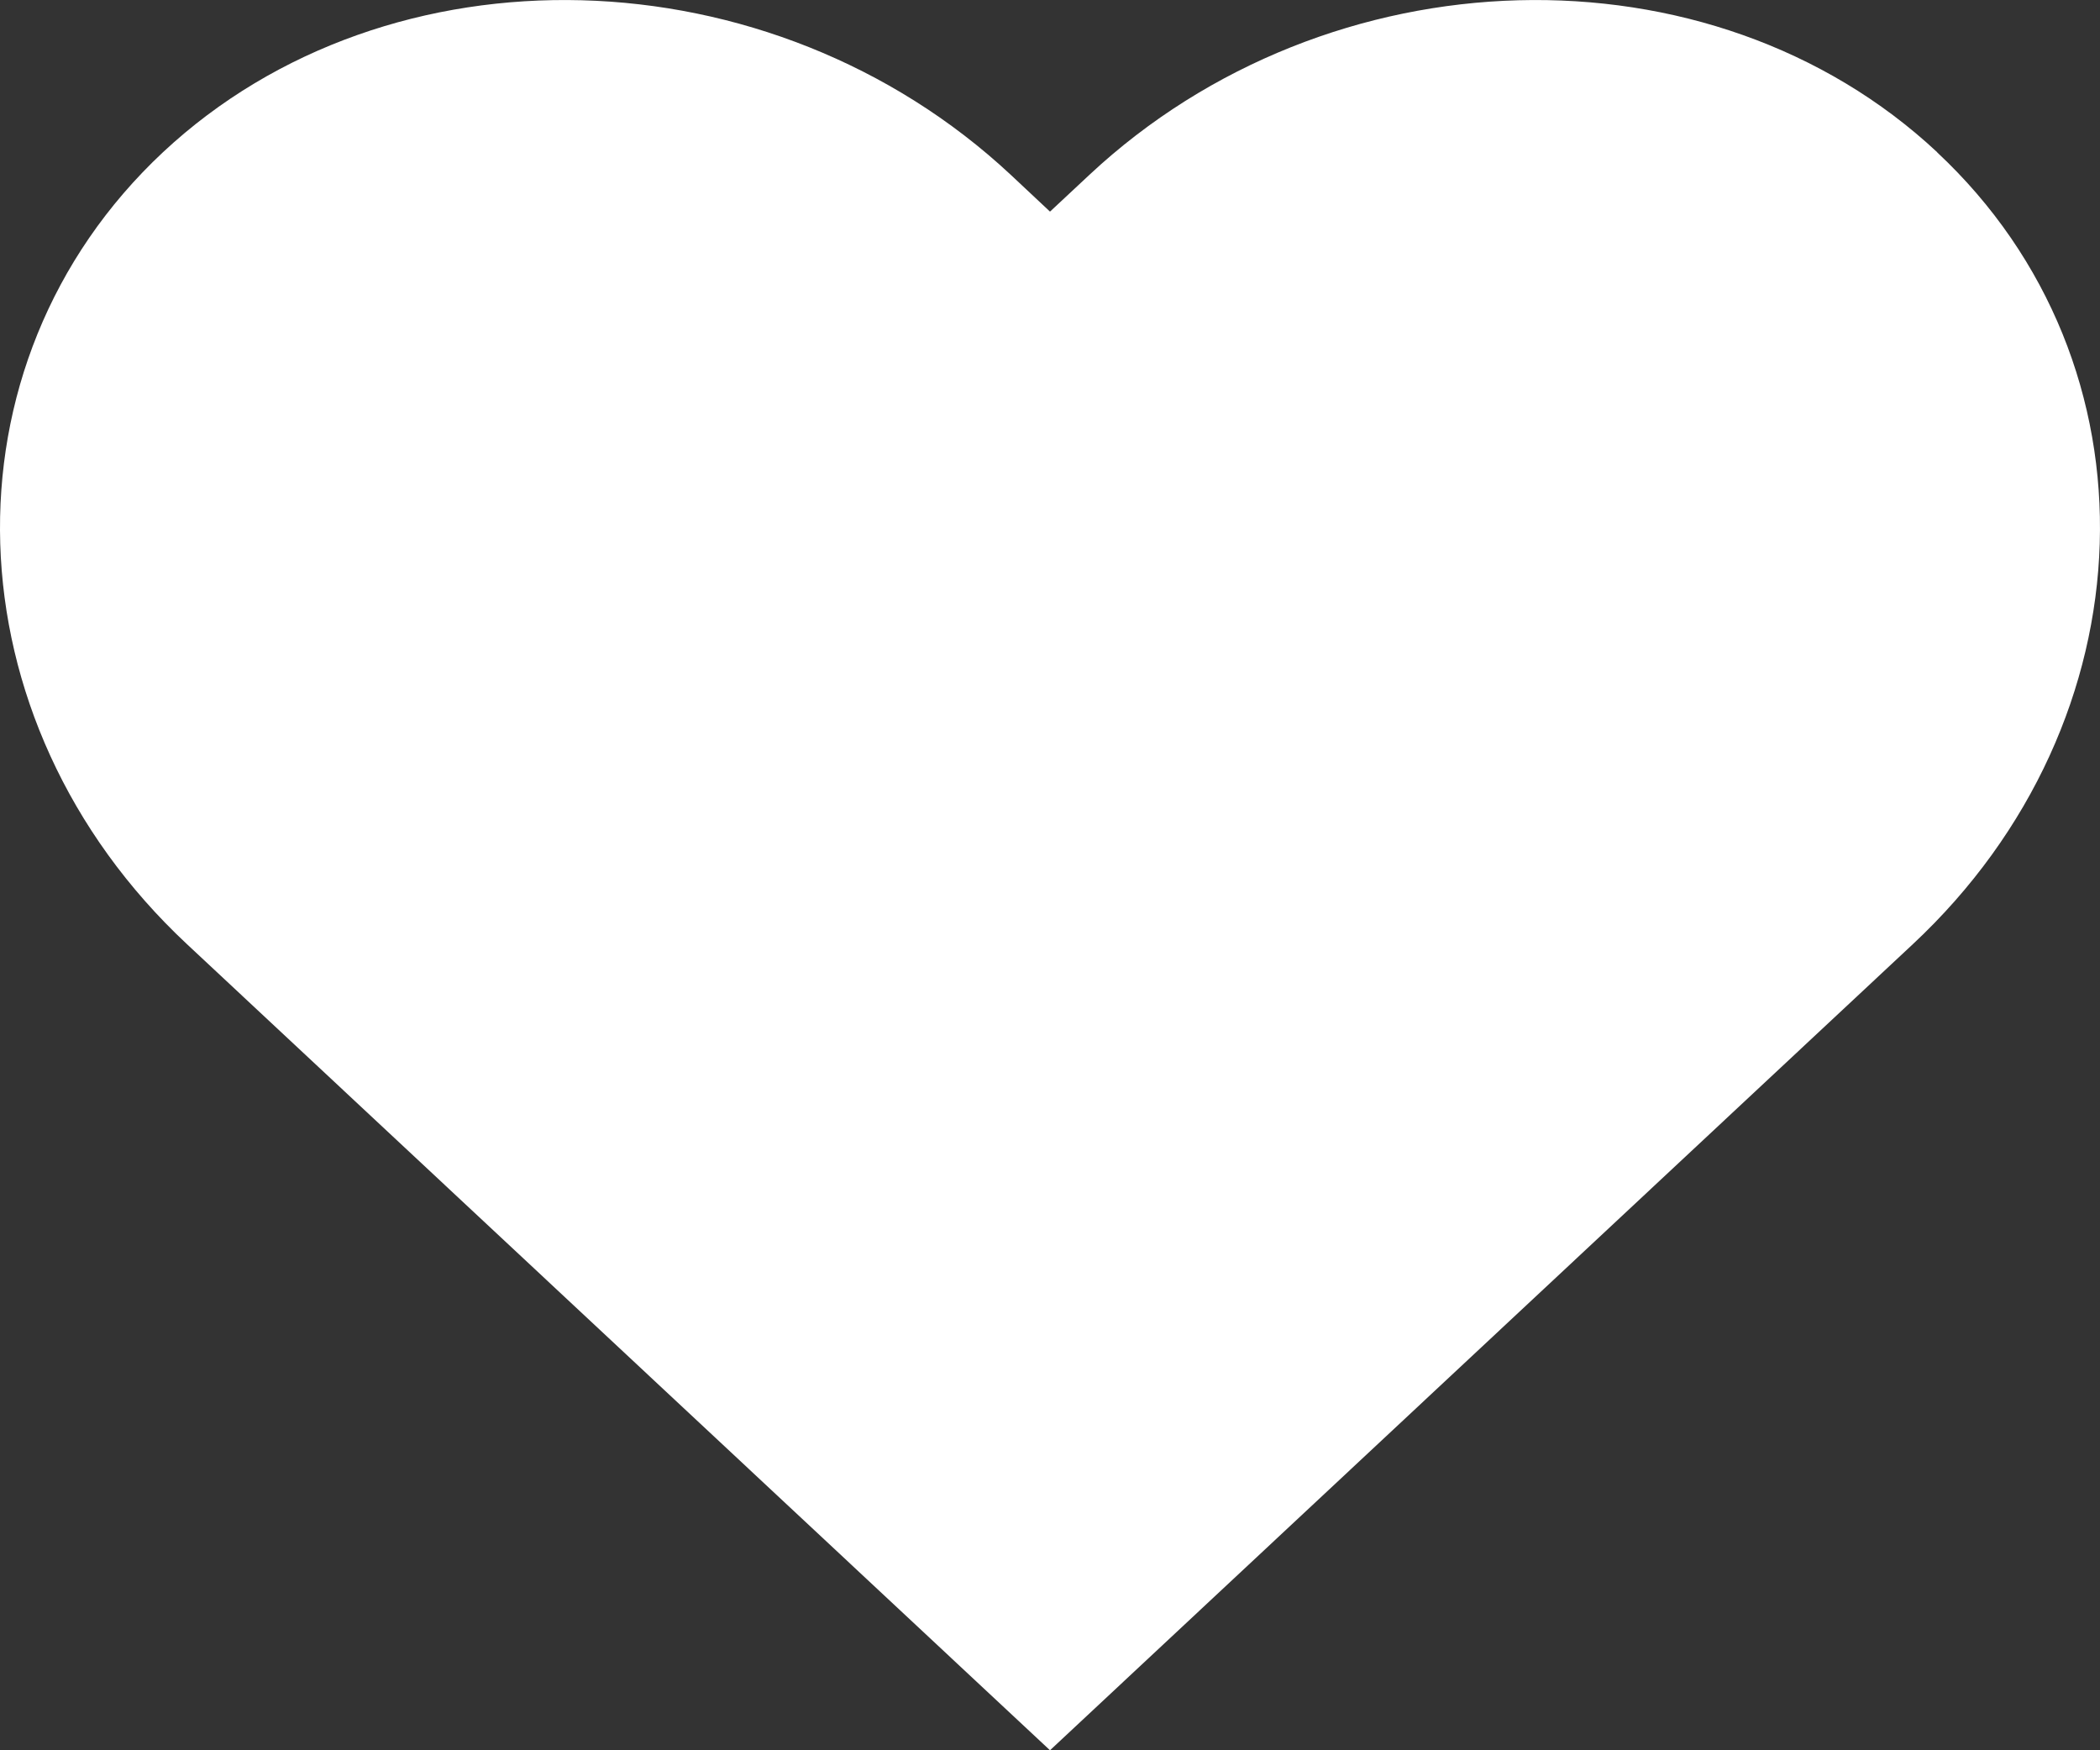 <svg width="12" height="10" viewBox="0 0 12 10" fill="none" xmlns="http://www.w3.org/2000/svg">
<rect x="0" y="0" width="12" height="10" fill="#333333" stroke="none"/>
<path d="M11.07 0.87C9.776 -0.339 7.595 -0.28 6.225 0.999L6 1.209L5.776 0.999C4.405 -0.28 2.225 -0.339 0.931 0.87C-0.362 2.08 -0.301 4.116 1.069 5.395L6 10L10.93 5.395C12.3 4.116 12.363 2.079 11.069 0.87L11.07 0.87Z" fill="white"/>
</svg>

